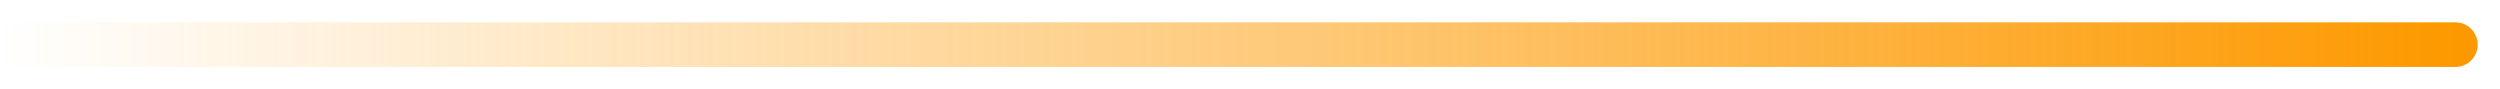 <svg xmlns="http://www.w3.org/2000/svg" width="56" height="2" viewBox="0 0 56 2" fill="none">
<path d="M55 1.5C55.276 1.5 55.5 1.276 55.5 1C55.5 0.724 55.276 0.5 55 0.5L55 1.5ZM-5.96244e-09 1.5L55 1.5L55 0.5L5.96244e-09 0.5L-5.96244e-09 1.5Z" fill="url(#paint0_linear_2046_1870)"/>
<defs>
<linearGradient id="paint0_linear_2046_1870" x1="5.96244e-09" y1="0.5" x2="55" y2="0.5" gradientUnits="userSpaceOnUse">
<stop stop-color="#FD9900" stop-opacity="0"/>
<stop offset="1" stop-color="#FD9900"/>
</linearGradient>
</defs>
</svg>